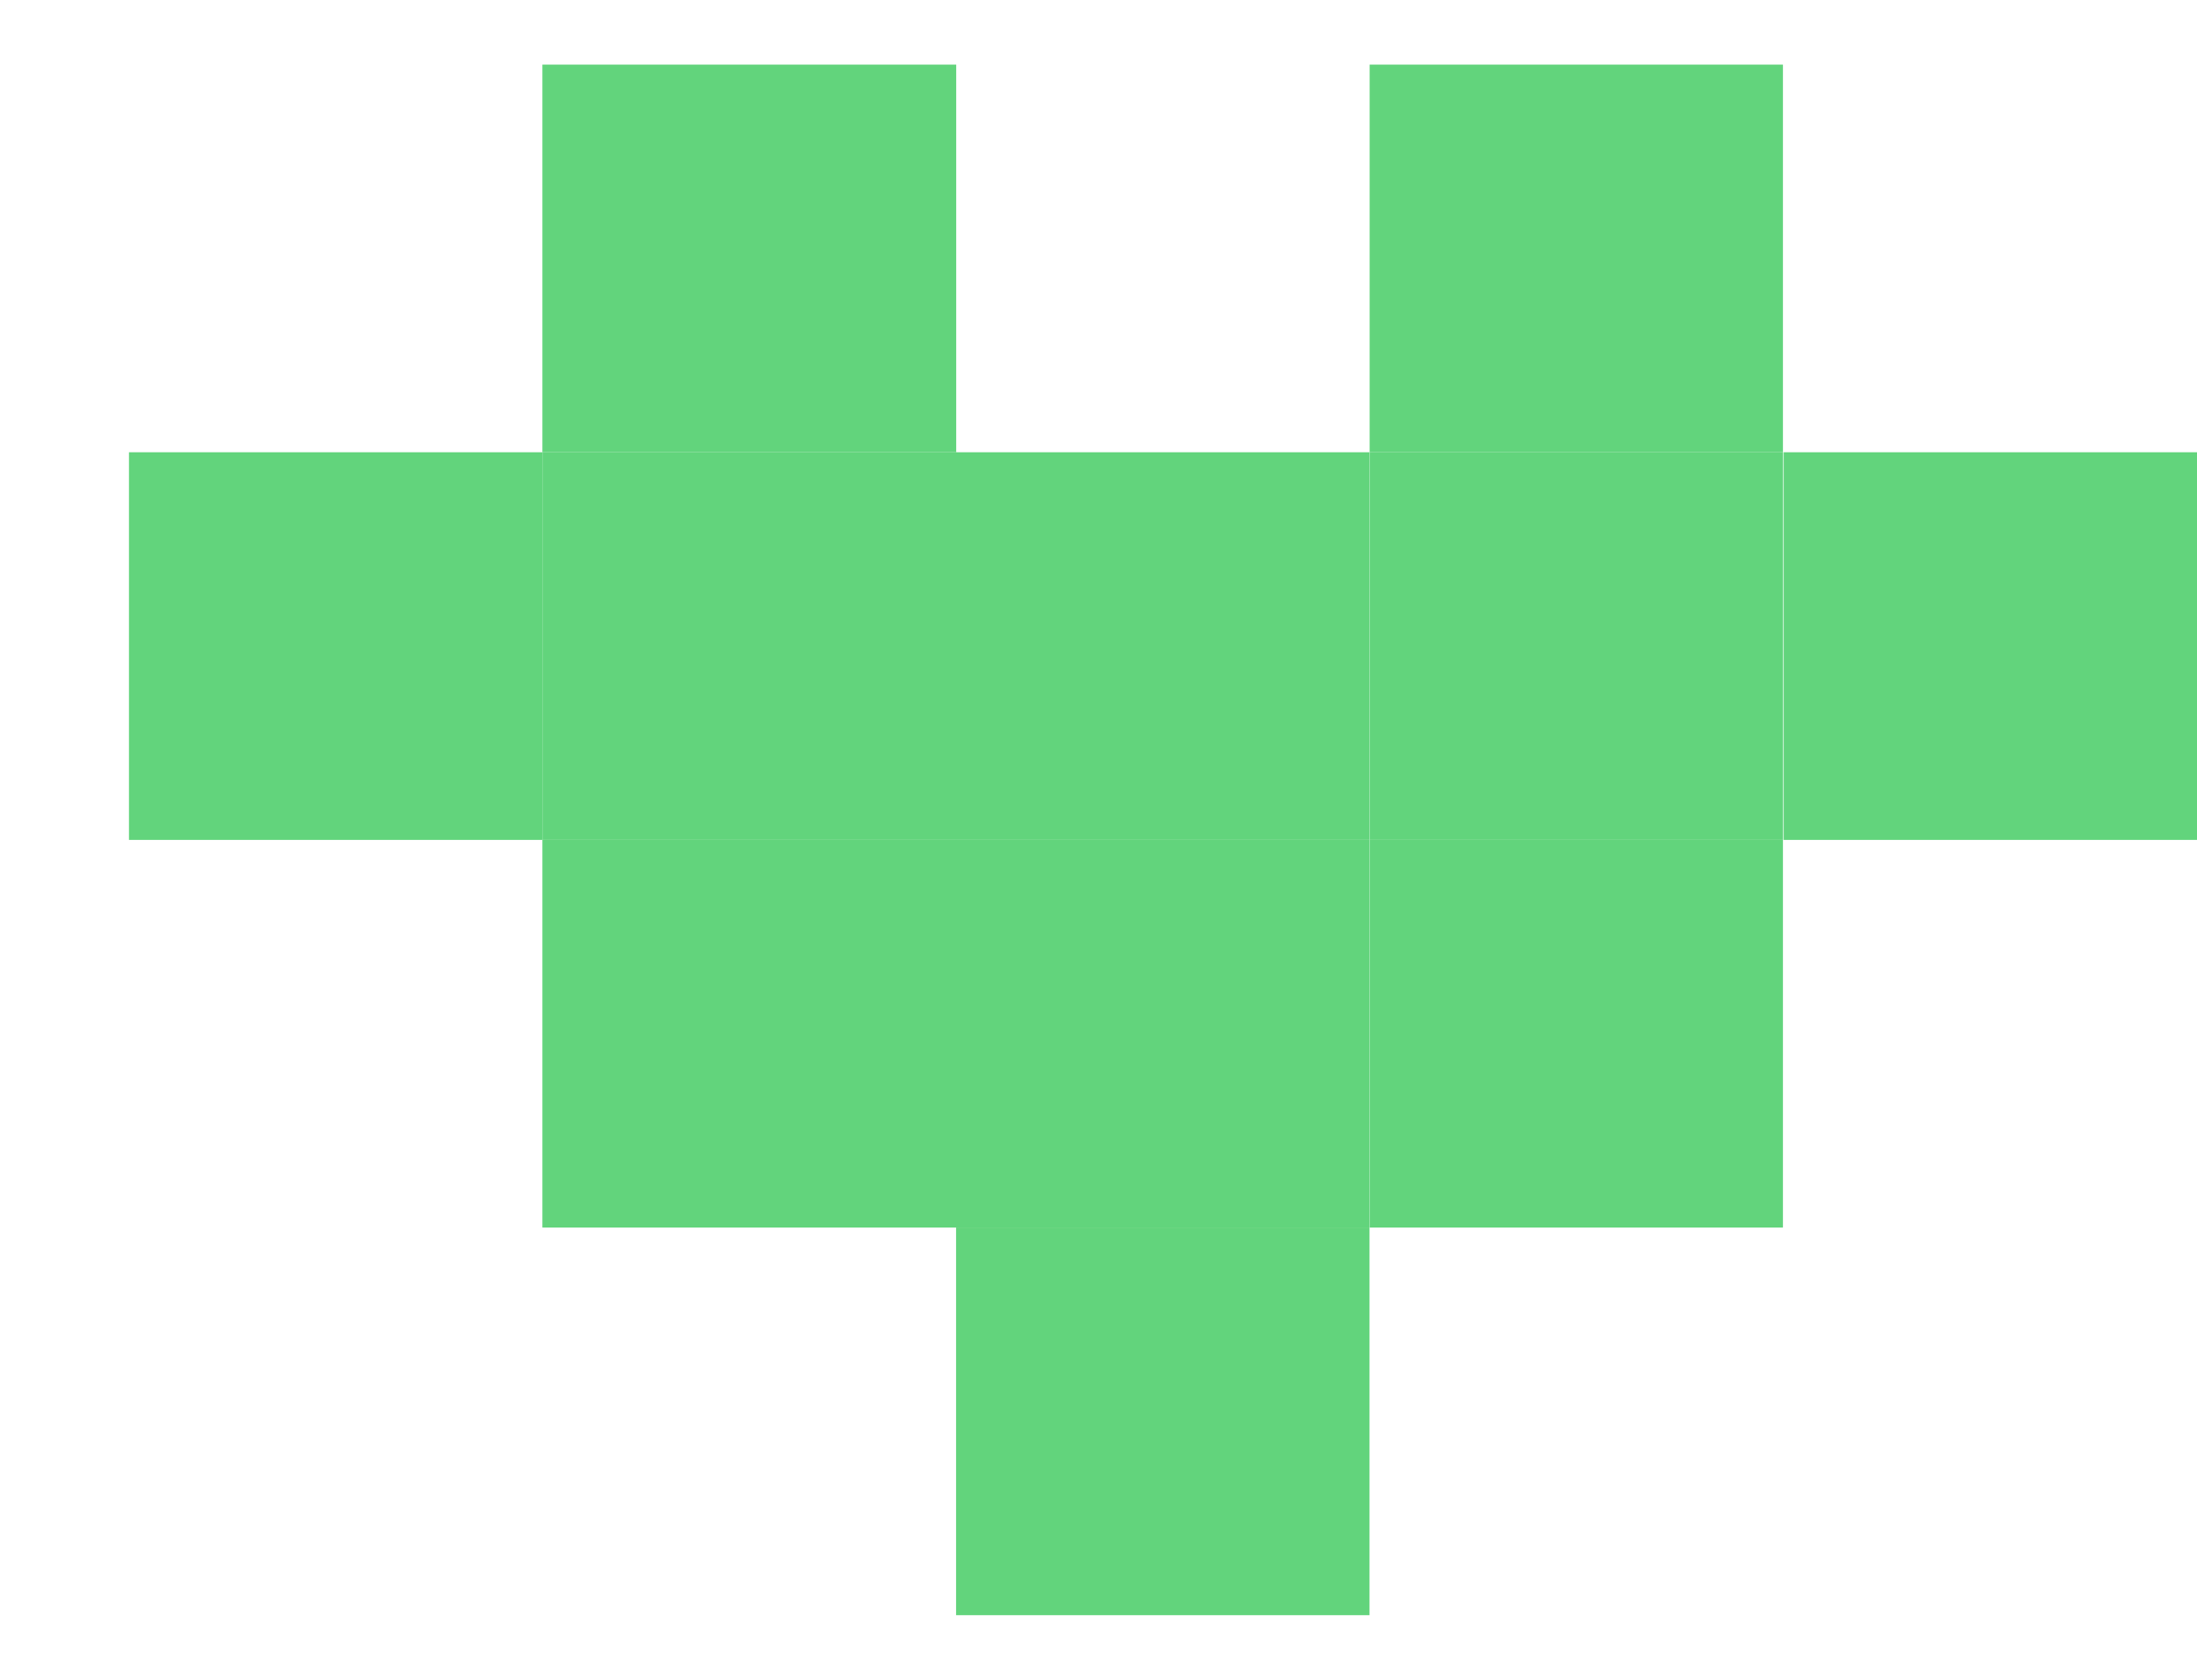 <svg width="17" height="13" viewBox="0 0 17 13" fill="none" xmlns="http://www.w3.org/2000/svg">
<path d="M17 3.5H13.801V6.5H17V3.5Z" fill="#62D47C"/>
<path d="M13.796 6.5H10.598V9.5H13.796V6.5Z" fill="#62D47C"/>
<path d="M13.796 3.5H10.598V6.5H13.796V3.5Z" fill="#62D47C"/>
<path d="M13.796 0.5H10.598V3.5H13.796V0.5Z" fill="#62D47C"/>
<path d="M10.597 9.5H7.398V12.5H10.597V9.5Z" fill="#62D47C"/>
<path d="M10.597 6.5H7.398V9.5H10.597V6.5Z" fill="#62D47C"/>
<path d="M10.597 3.5H7.398V6.5H10.597V3.5Z" fill="#62D47C"/>
<path d="M7.399 6.5H4.197V9.5H7.399V6.5Z" fill="#62D47C"/>
<path d="M7.399 3.5H4.197V6.5H7.399V3.5Z" fill="#62D47C"/>
<path d="M7.399 0.5H4.197V3.5H7.399V0.5Z" fill="#62D47C"/>
<path d="M4.197 3.5H0.998V6.5H4.197V3.5Z" fill="#62D47C"/>
</svg>
